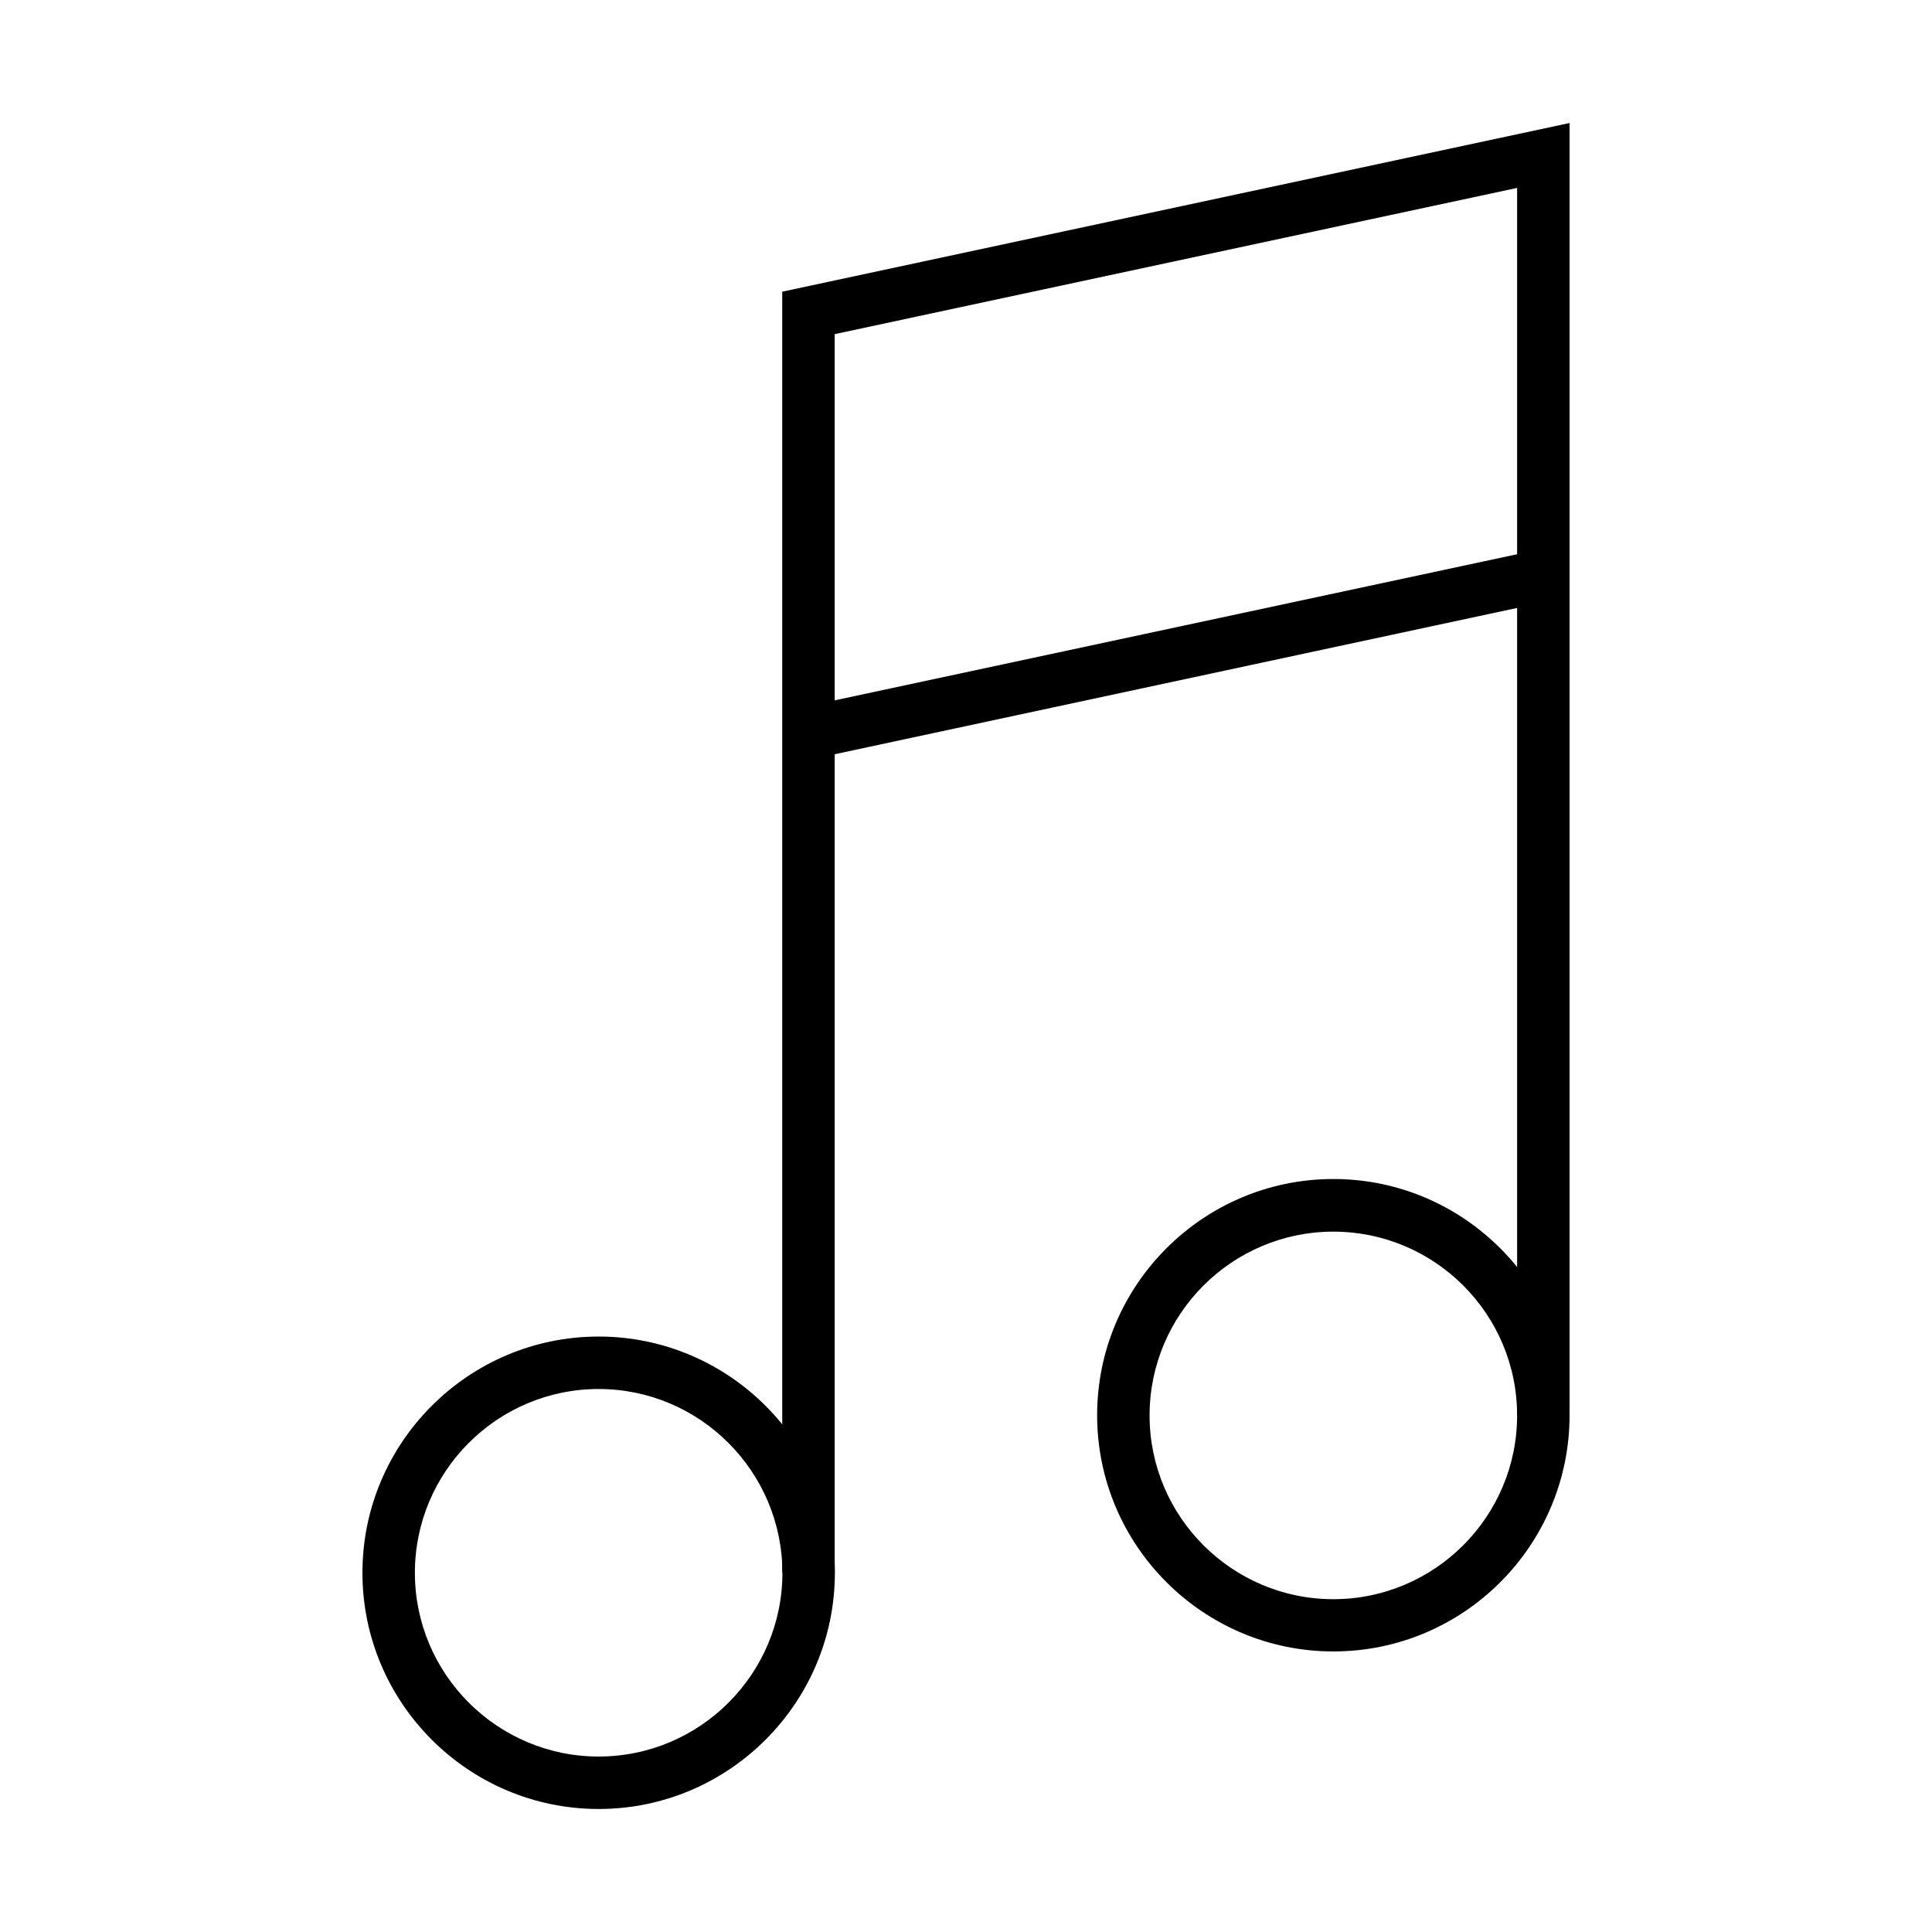 <?xml version="1.0" standalone="no"?><!DOCTYPE svg PUBLIC "-//W3C//DTD SVG 1.1//EN" "http://www.w3.org/Graphics/SVG/1.1/DTD/svg11.dtd"><svg t="1536993669392" class="icon" style="" viewBox="0 0 1024 1024" version="1.1" xmlns="http://www.w3.org/2000/svg" p-id="1109" xmlns:xlink="http://www.w3.org/1999/xlink" width="64" height="64"><defs><style type="text/css"></style></defs><path d="M317.3 958.8c-69 0-125.2-56.2-125.2-125.2s56.2-125.2 125.2-125.2 125.2 56.2 125.2 125.2-56.2 125.2-125.2 125.2z m0-222.6c-53.7 0-97.4 43.7-97.4 97.4s43.7 97.4 97.4 97.4 97.4-43.7 97.4-97.4c-0.1-53.7-43.8-97.4-97.4-97.4zM706.7 875.3c-69 0-125.2-56.2-125.2-125.2s56.2-125.2 125.2-125.2 125.2 56.2 125.2 125.2-56.1 125.2-125.2 125.2z m0-222.5c-53.7 0-97.4 43.7-97.4 97.4s43.7 97.4 97.4 97.4 97.4-43.7 97.4-97.4c0-53.8-43.7-97.4-97.4-97.4z" p-id="1110"></path><path d="M442.4 833.6h-27.8v-679l417.3-89.4v684.9h-27.8V99.6l-361.7 77.5z" p-id="1111"></path><path d="M431.5 402.1l-5.9-27.3 389.5-83.4 5.9 27.2z" p-id="1112"></path></svg>